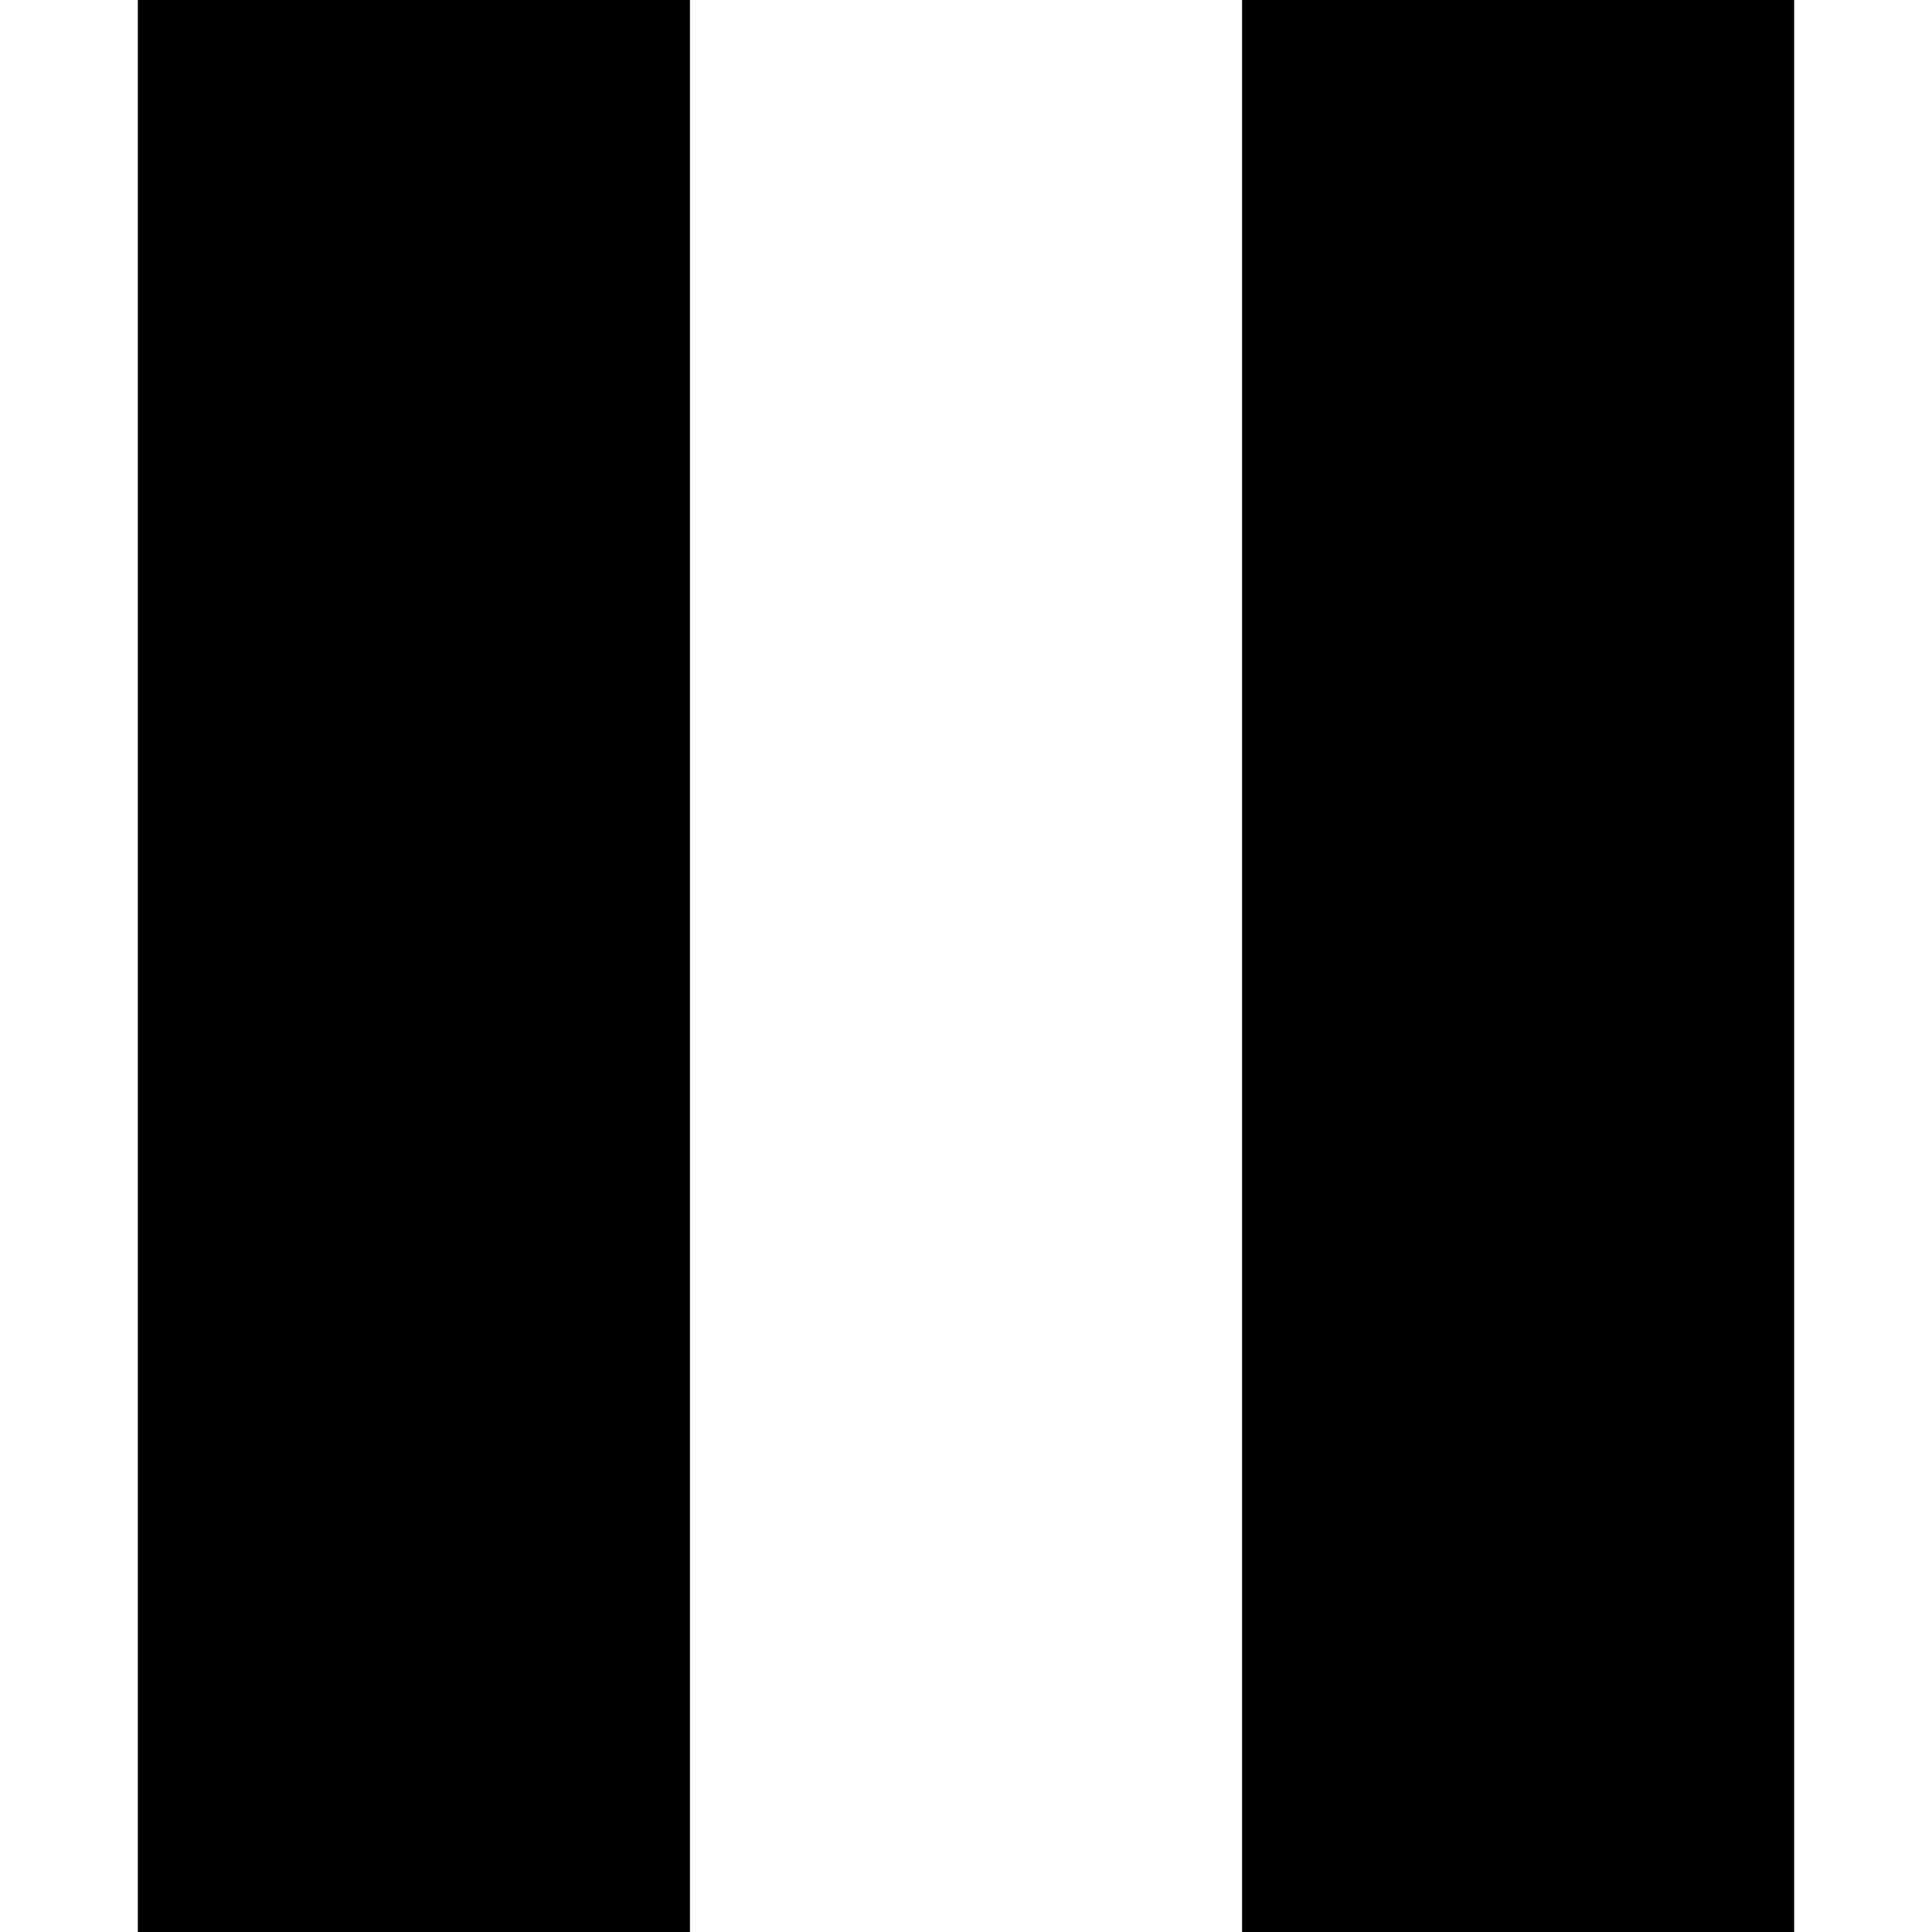 <?xml version="1.0" encoding="utf-8"?>
<!-- Generator: Adobe Illustrator 22.0.0, SVG Export Plug-In . SVG Version: 6.00 Build 0)  -->
<svg version="1.1" id="Capa_1" xmlns="http://www.w3.org/2000/svg" xmlns:xlink="http://www.w3.org/1999/xlink" x="0px" y="0px"
	 viewBox="0 0 511.6 511.6" enable-background="new 0 0 511.6 511.6" xml:space="preserve">
<g>
	<g id="pause">
		<path d="M36.5,511.6h146.2V0H36.5V511.6z M328.9,0v511.6h146.2V0H328.9z"/>
	</g>
</g>
</svg>
